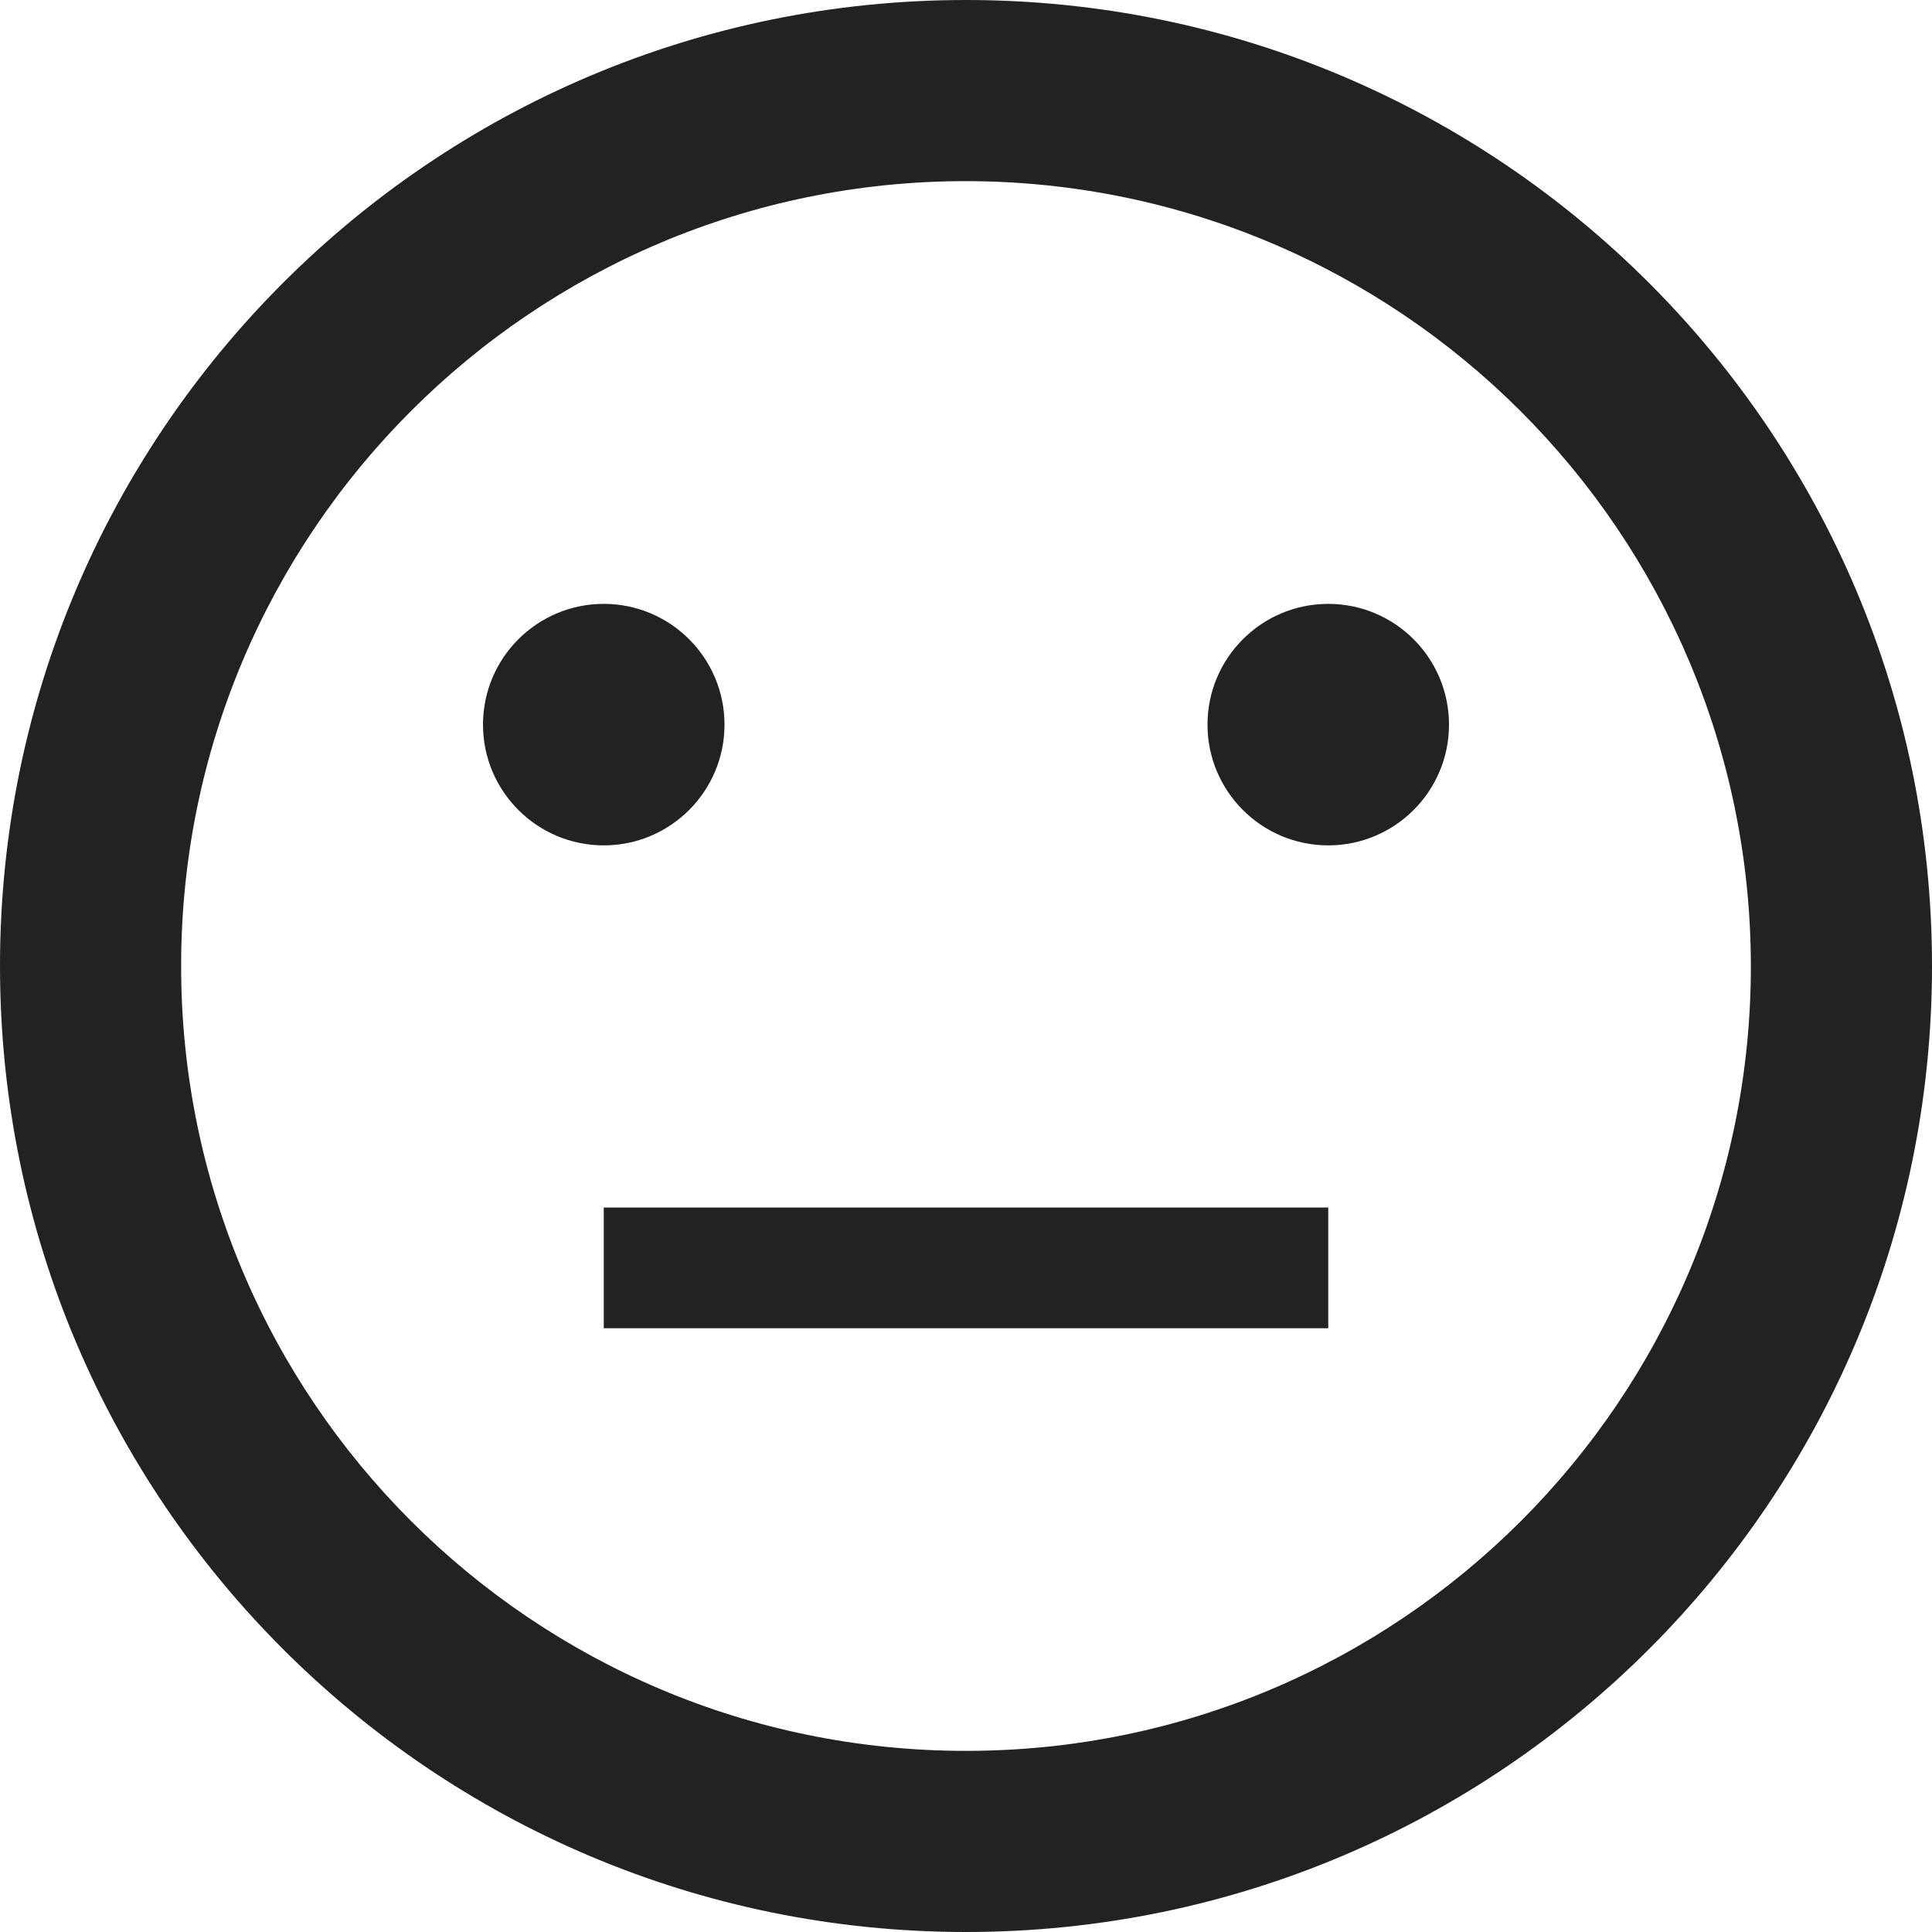 <svg width="16" height="16" viewBox="0 0 16 16" fill="rgb(34, 34, 34)" xmlns="http://www.w3.org/2000/svg"><title>face-neurtral-o</title><path d="M11 11H5V10H11V11ZM8 1.5C4.41 1.5 1.5 4.41 1.5 8C1.5 11.59 4.41 14.5 8 14.5C11.59 14.5 14.5 11.59 14.5 8C14.496 4.412 11.588 1.504 8 1.5ZM8 0C12.418 0 16 3.582 16 8C16 12.418 12.418 16 8 16C3.582 16 0 12.418 0 8C0 3.582 3.582 0 8 0ZM5 5.001C4.448 5.001 4 5.449 4 6.001C4 6.553 4.448 7.001 5 7.001C5.552 7.001 6 6.553 6 6.001C6 5.449 5.552 5.001 5 5.001ZM11 5.001C10.448 5.001 10 5.449 10 6.001C10 6.553 10.448 7.001 11 7.001C11.552 7.001 12 6.553 12 6.001C12 5.449 11.552 5.001 11 5.001Z" fill="rgb(34, 34, 34)" fill-opacity="1.00"/></svg>